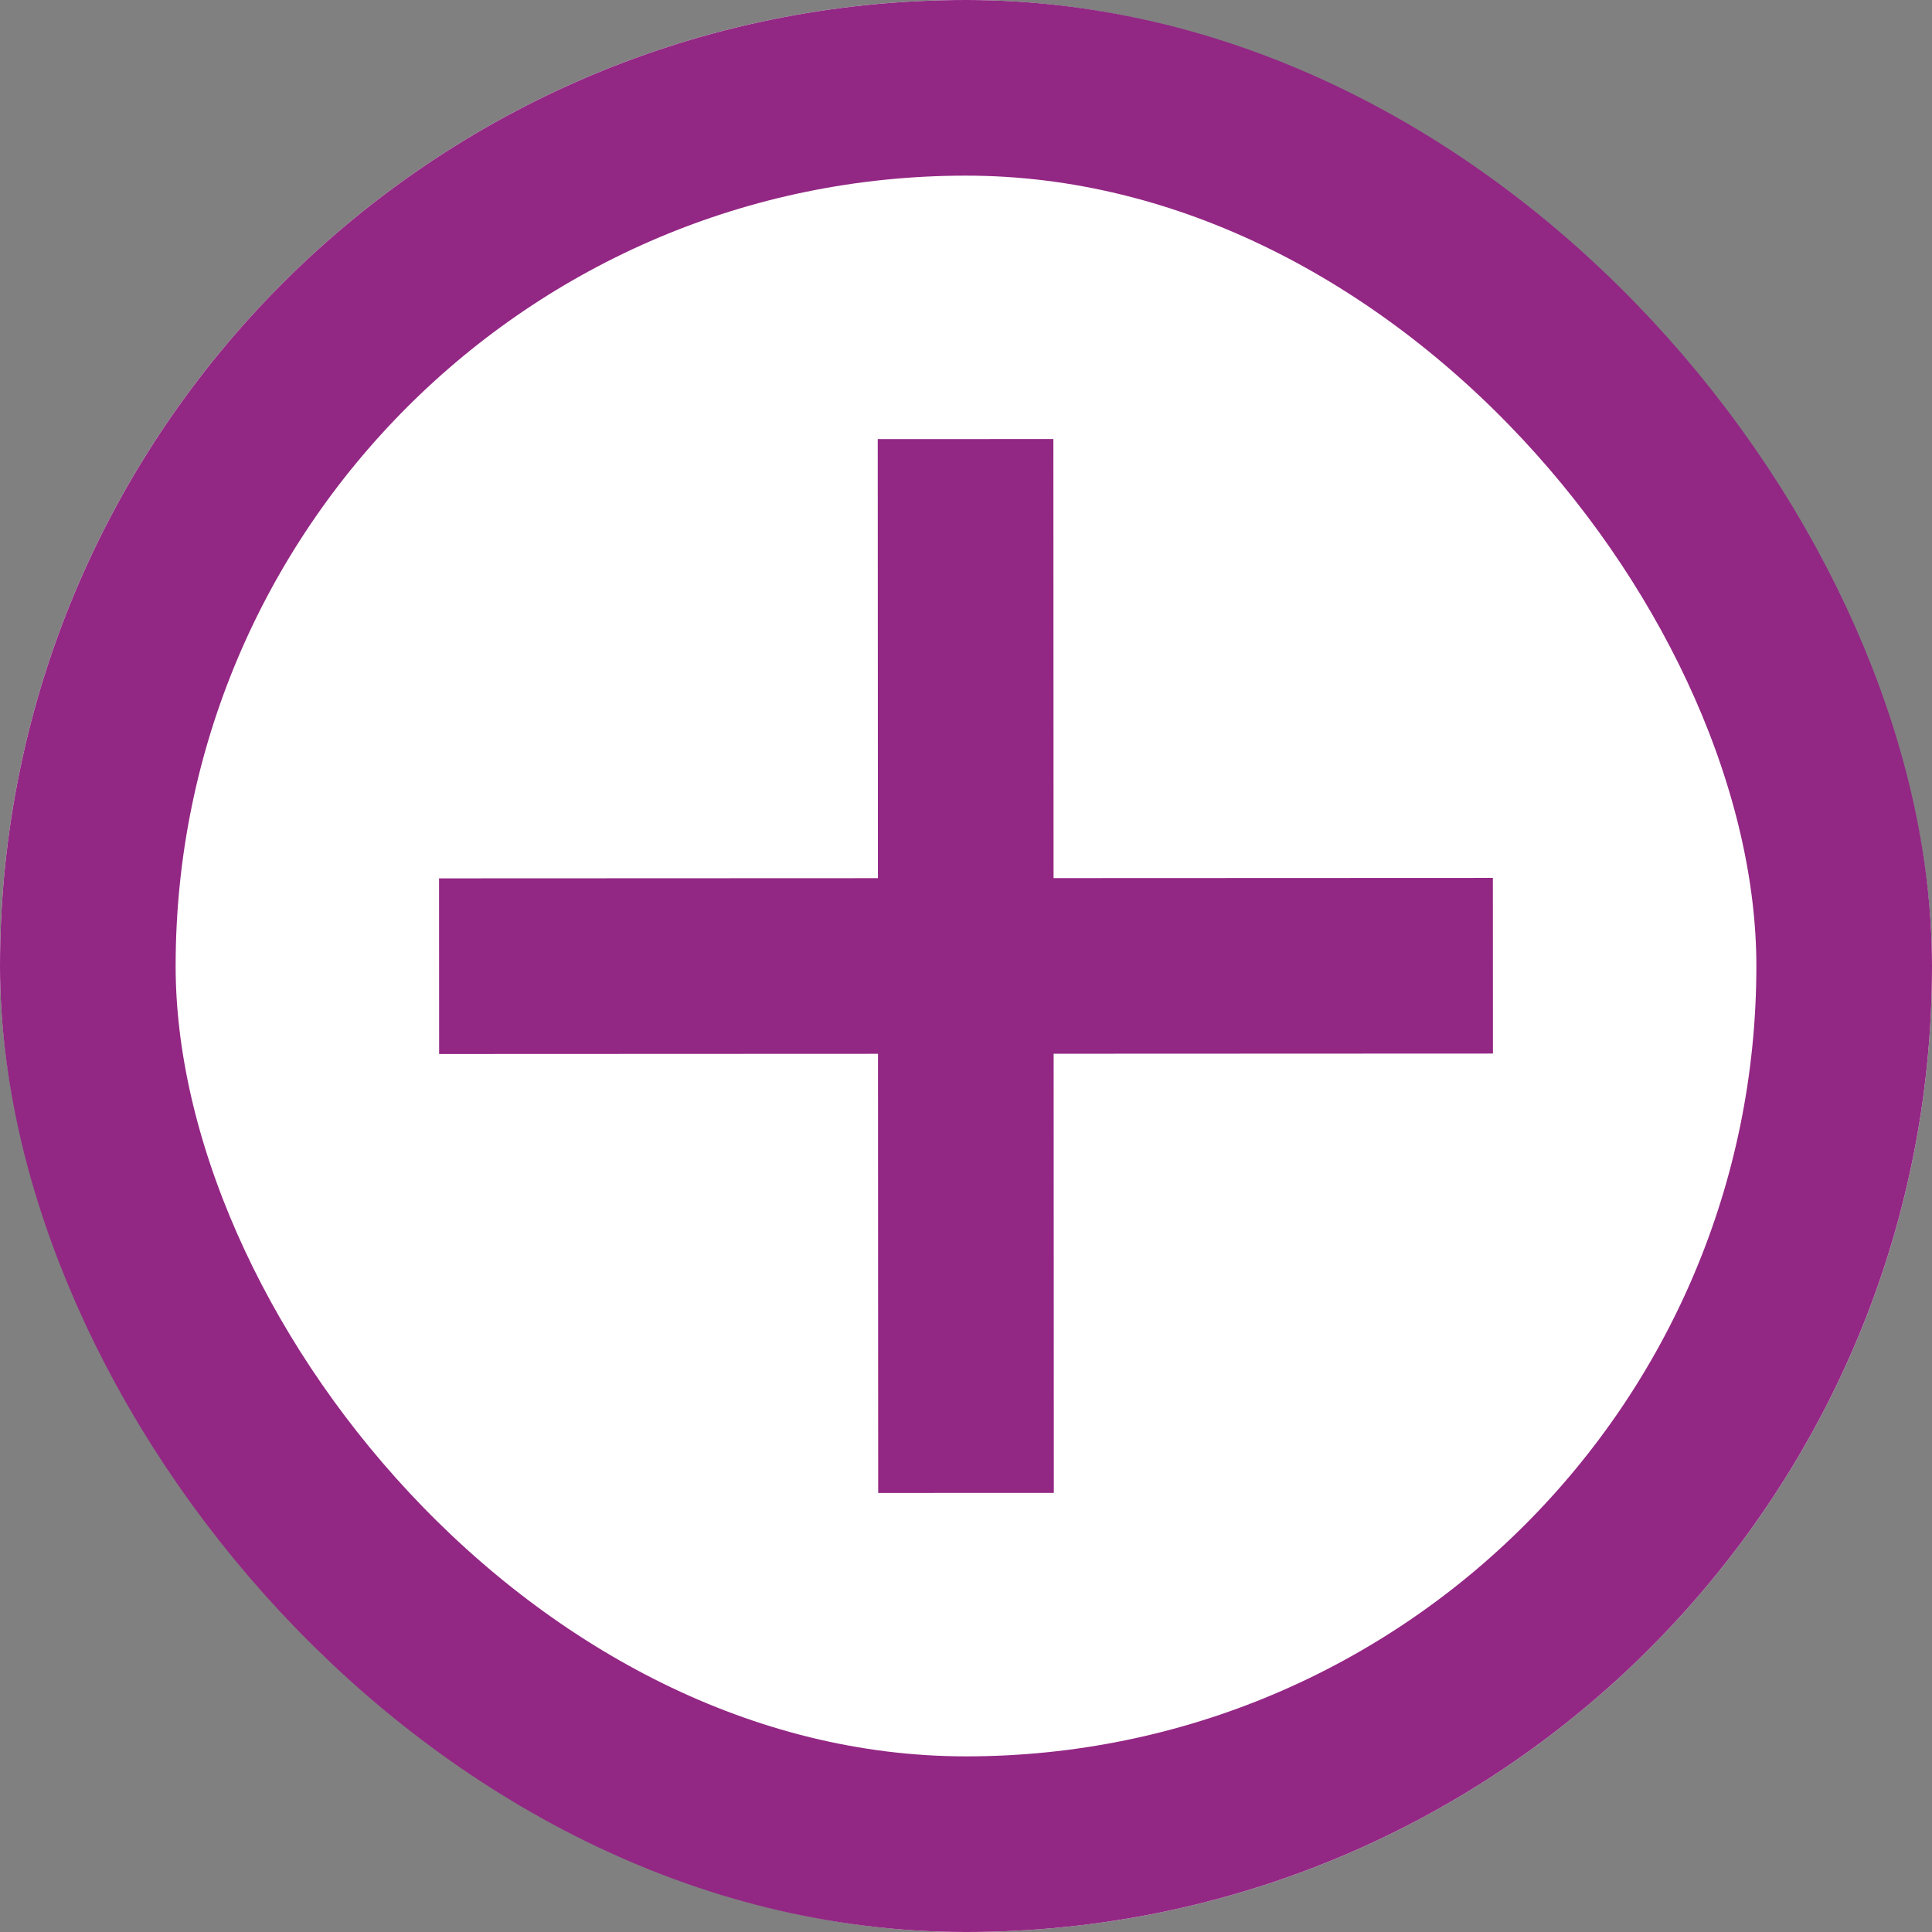 <svg id="plus-icn-default-mobile" xmlns="http://www.w3.org/2000/svg" width="22" height="22" viewBox="0 0 22 22">
  <rect x="0" y="0" width="22" height="22" fill="#808080" stroke="none"/>
  <g id="Rectangle_66" data-name="Rectangle 66" fill="#fff" stroke="#932784" stroke-width="2">
    <rect width="22" height="22" rx="11" stroke="none"/>
    <rect x="1" y="1" width="20" height="20" rx="10" fill="none"/>
  </g>
  <g id="Group_124" data-name="Group 124" transform="translate(5 5)">
    <path id="Vector" d="M1331.9,221.005l-.005-12" transform="translate(-1325.9 -209.005)" fill="#fff" stroke="#932784" stroke-width="2"/>
    <path id="Vector-2" data-name="Vector" d="M.005,12,0,0" transform="translate(12 5.997) rotate(90)" fill="#fff" stroke="#932784" stroke-width="2"/>
  </g>
</svg>
